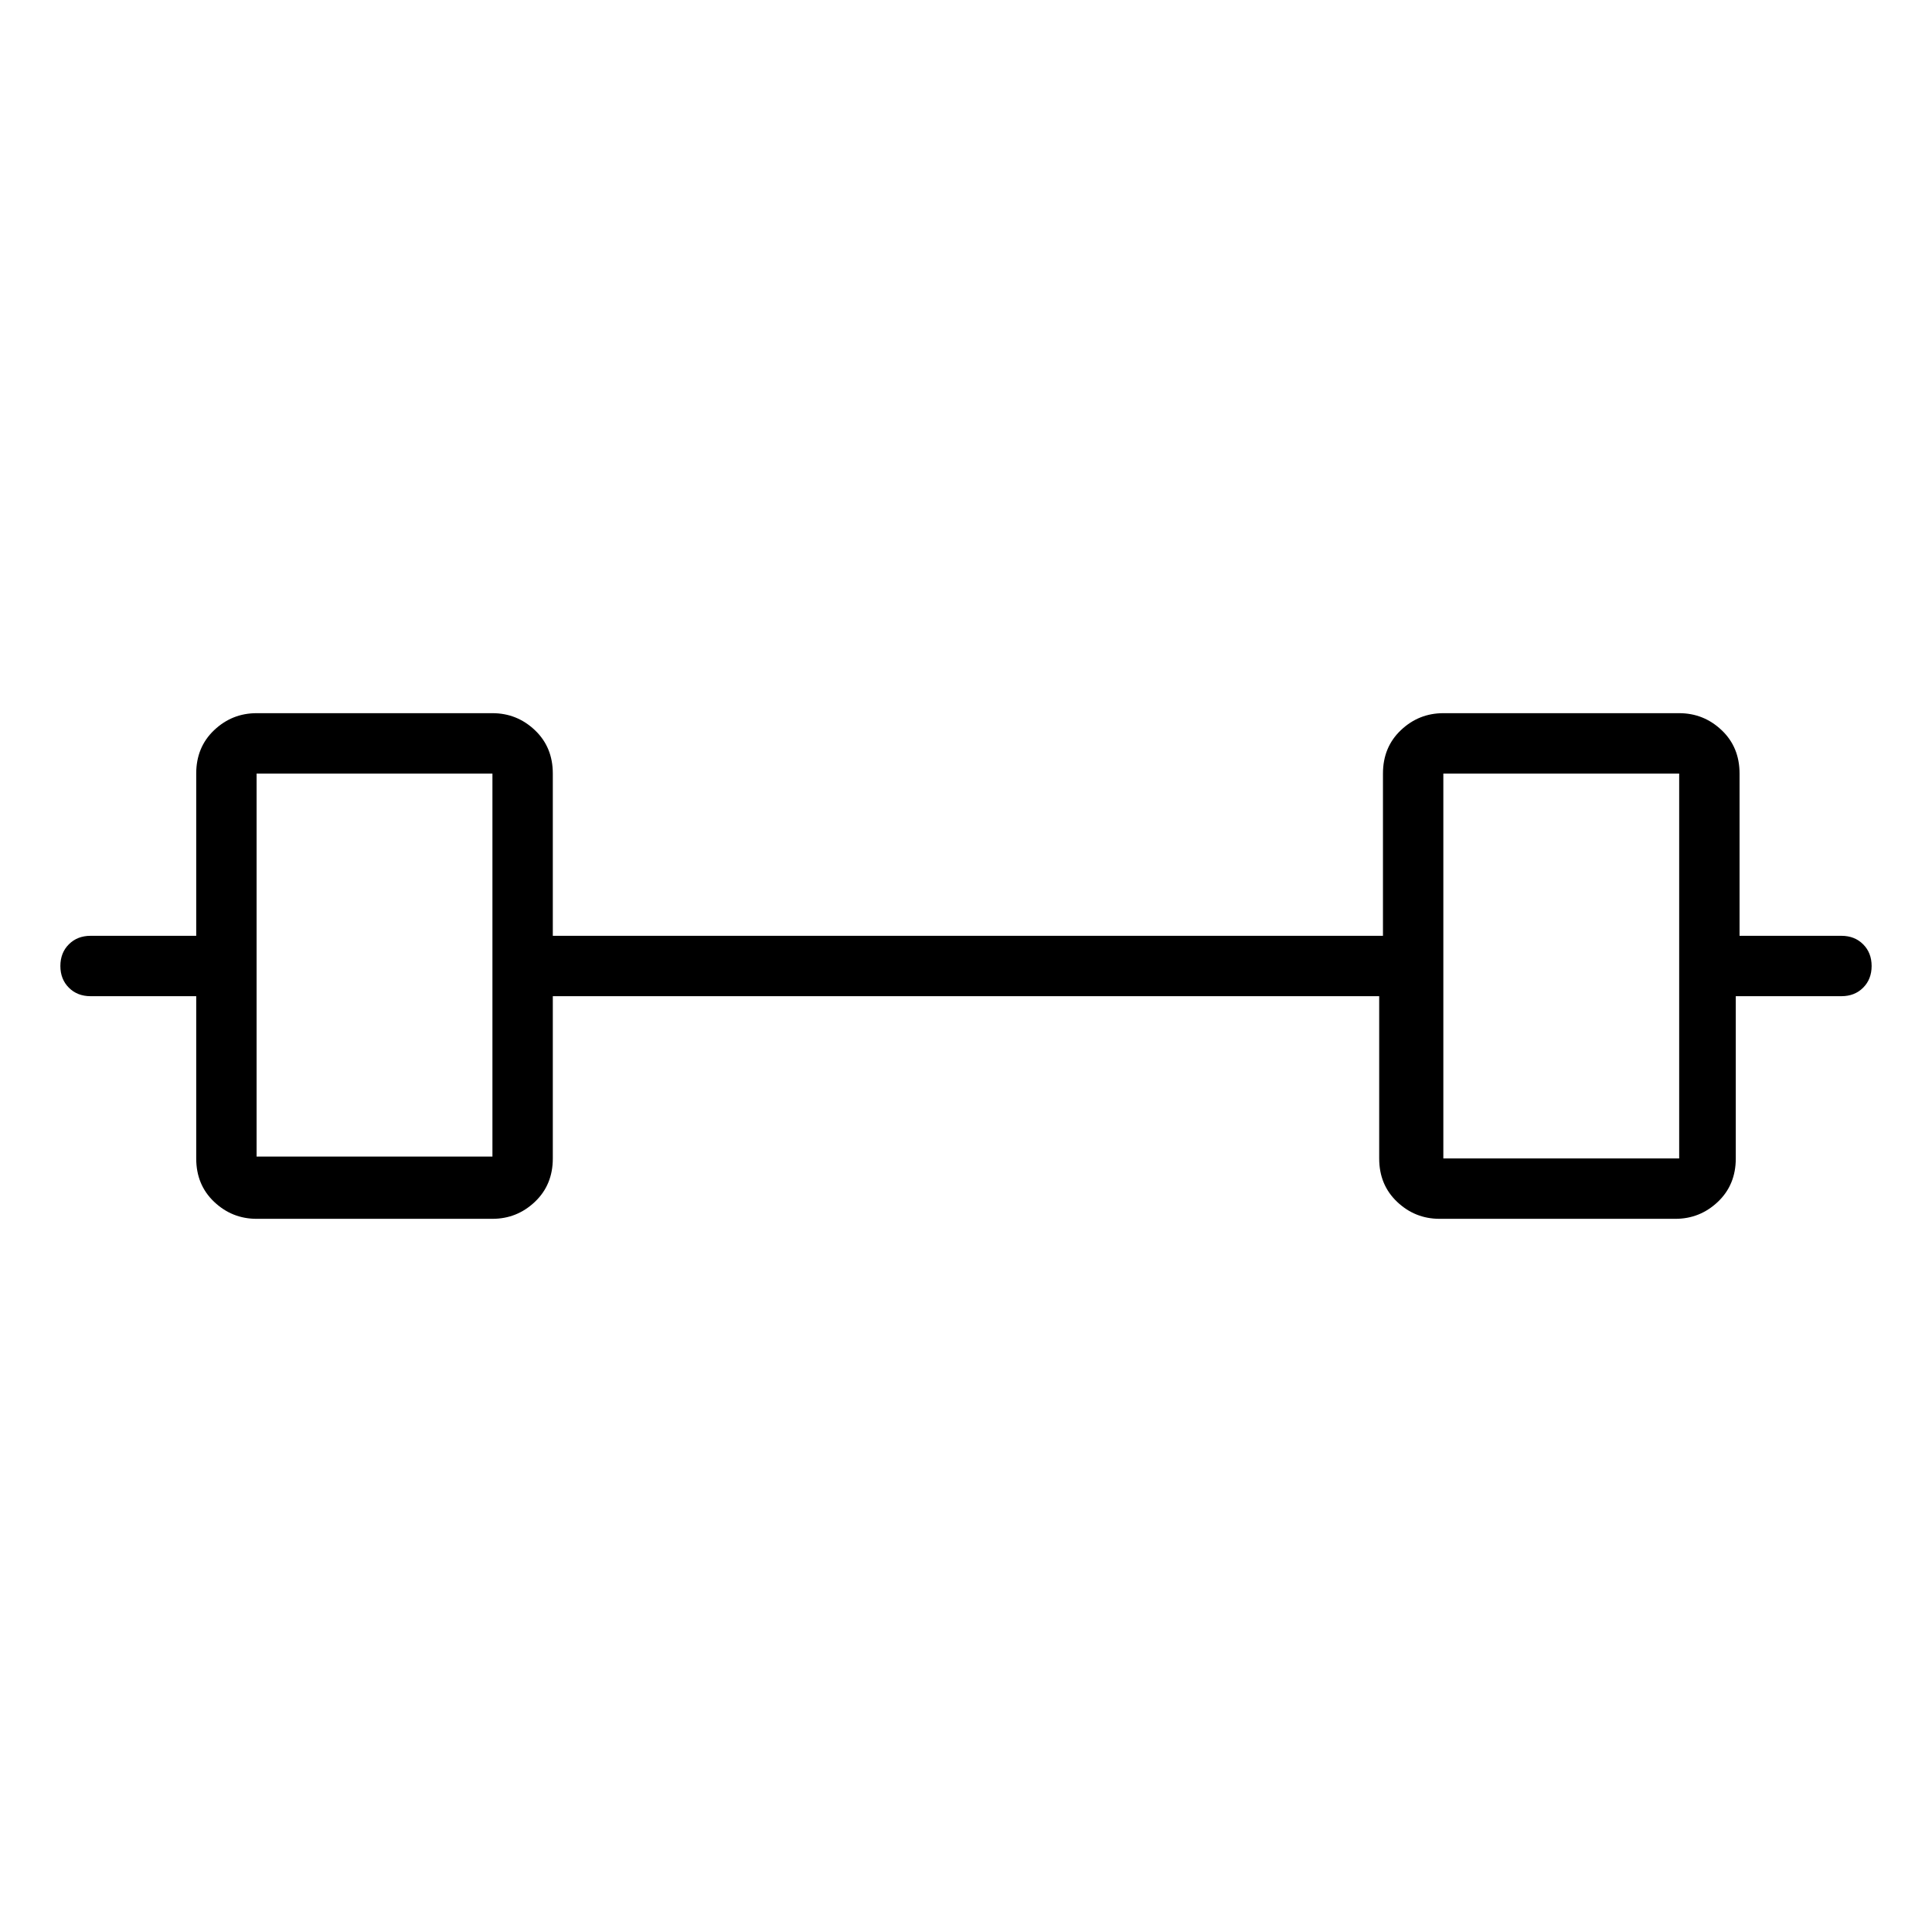 <svg viewBox="0 0 1024 1024" xmlns="http://www.w3.org/2000/svg">
  <path transform="scale(1, -1) translate(0, -960)" fill="currentColor" d="M976 464h-54v86q0 14 -9.5 23t-22.5 9h-125q-13 0 -22.5 -9t-9.5 -23v-86h-440v86q0 14 -9.5 23t-22.5 9h-125q-13 0 -22.5 -9t-9.5 -23v-86h-56q-7 0 -11.5 -4.5t-4.5 -11.5t4.5 -11.5t11.5 -4.5h56v-86q0 -14 9.5 -23t22.5 -9h125q13 0 22.5 9t9.5 23v86h438v-86 q0 -14 9.5 -23t22.5 -9h125q13 0 22.5 9t9.5 23v86h56q7 0 11.5 4.5t4.5 11.5t-4.5 11.5t-11.5 4.5zM136 346v204h125v-203h-125v-1zM890 346h-125v204h125v-204z" />
</svg>